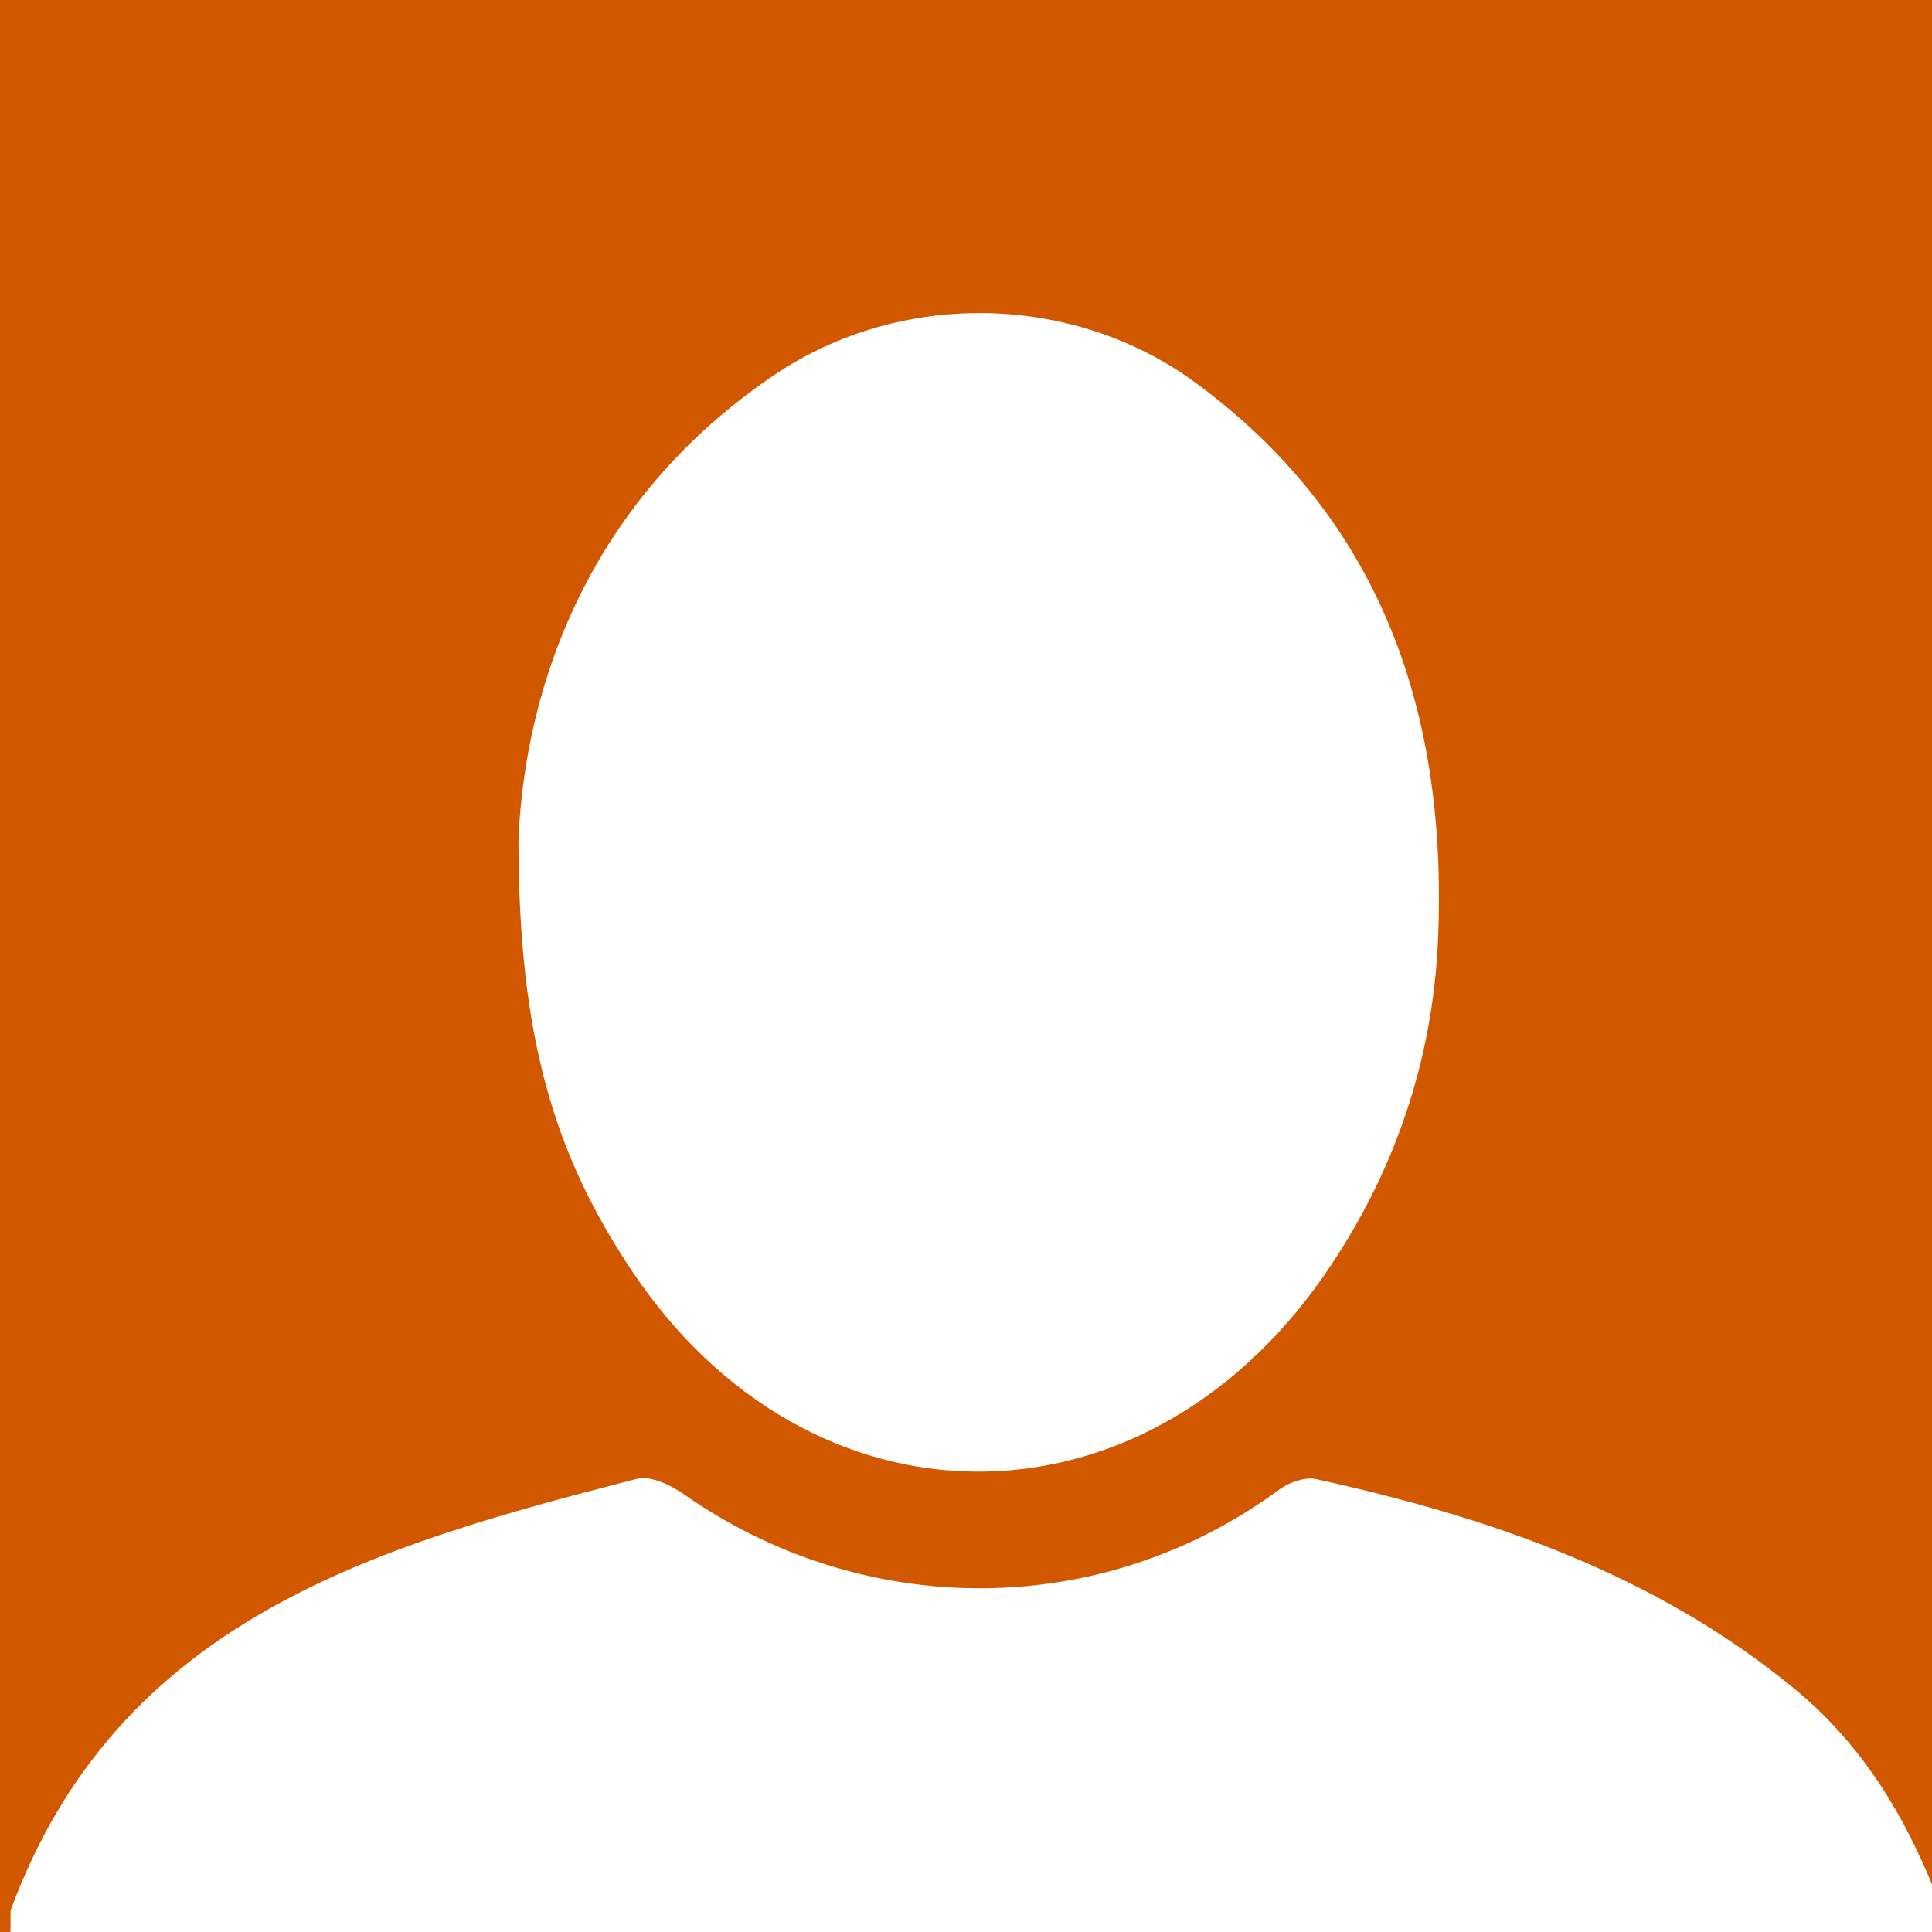 <?xml version="1.0" encoding="utf-8"?>
<!DOCTYPE svg PUBLIC "-//W3C//DTD SVG 1.1//EN" "http://www.w3.org/Graphics/SVG/1.1/DTD/svg11.dtd">
<svg version="1.1" id="Warstwa_1" xmlns="http://www.w3.org/2000/svg" xmlns:xlink="http://www.w3.org/1999/xlink" x="0px" y="0px"
	 viewBox="0 0 512 512" enable-background="new 0 0 512 512" xml:space="preserve">
<rect fill="#D25800" width="512" height="512"/>
<g>
	<path fill="#FFFFFF" d="M2.8,506.3c28.4-77.2,96.8-96.6,166-114.4c3.6-0.9,8.8,1.6,12.3,4c47.1,33.1,110.2,34,158-1.2
		c2.6-1.9,6.9-3.4,9.8-2.7c45.8,10.1,89.5,25,126.6,55.5c19.3,15.9,30.7,36.1,39.2,58.7c0,2.8,0,5.6,0,8.3c-170.7,0-341.3,0-512,0
		C2.8,511.8,2.8,509,2.8,506.3z"/>
	<path fill="#FFFFFF" d="M137.4,222.3c1.8-41.1,19-90,67.9-123c33.6-22.6,79.4-21.7,111.9,2.4c49.5,36.6,66.4,88.1,63.9,147.2
		c-1.4,32.3-11.6,62.2-30.2,89.1c-48.5,69.8-136.4,69.3-183.5-1.3C146.8,305.8,137.4,274.8,137.4,222.3z"/>
</g>
</svg>
